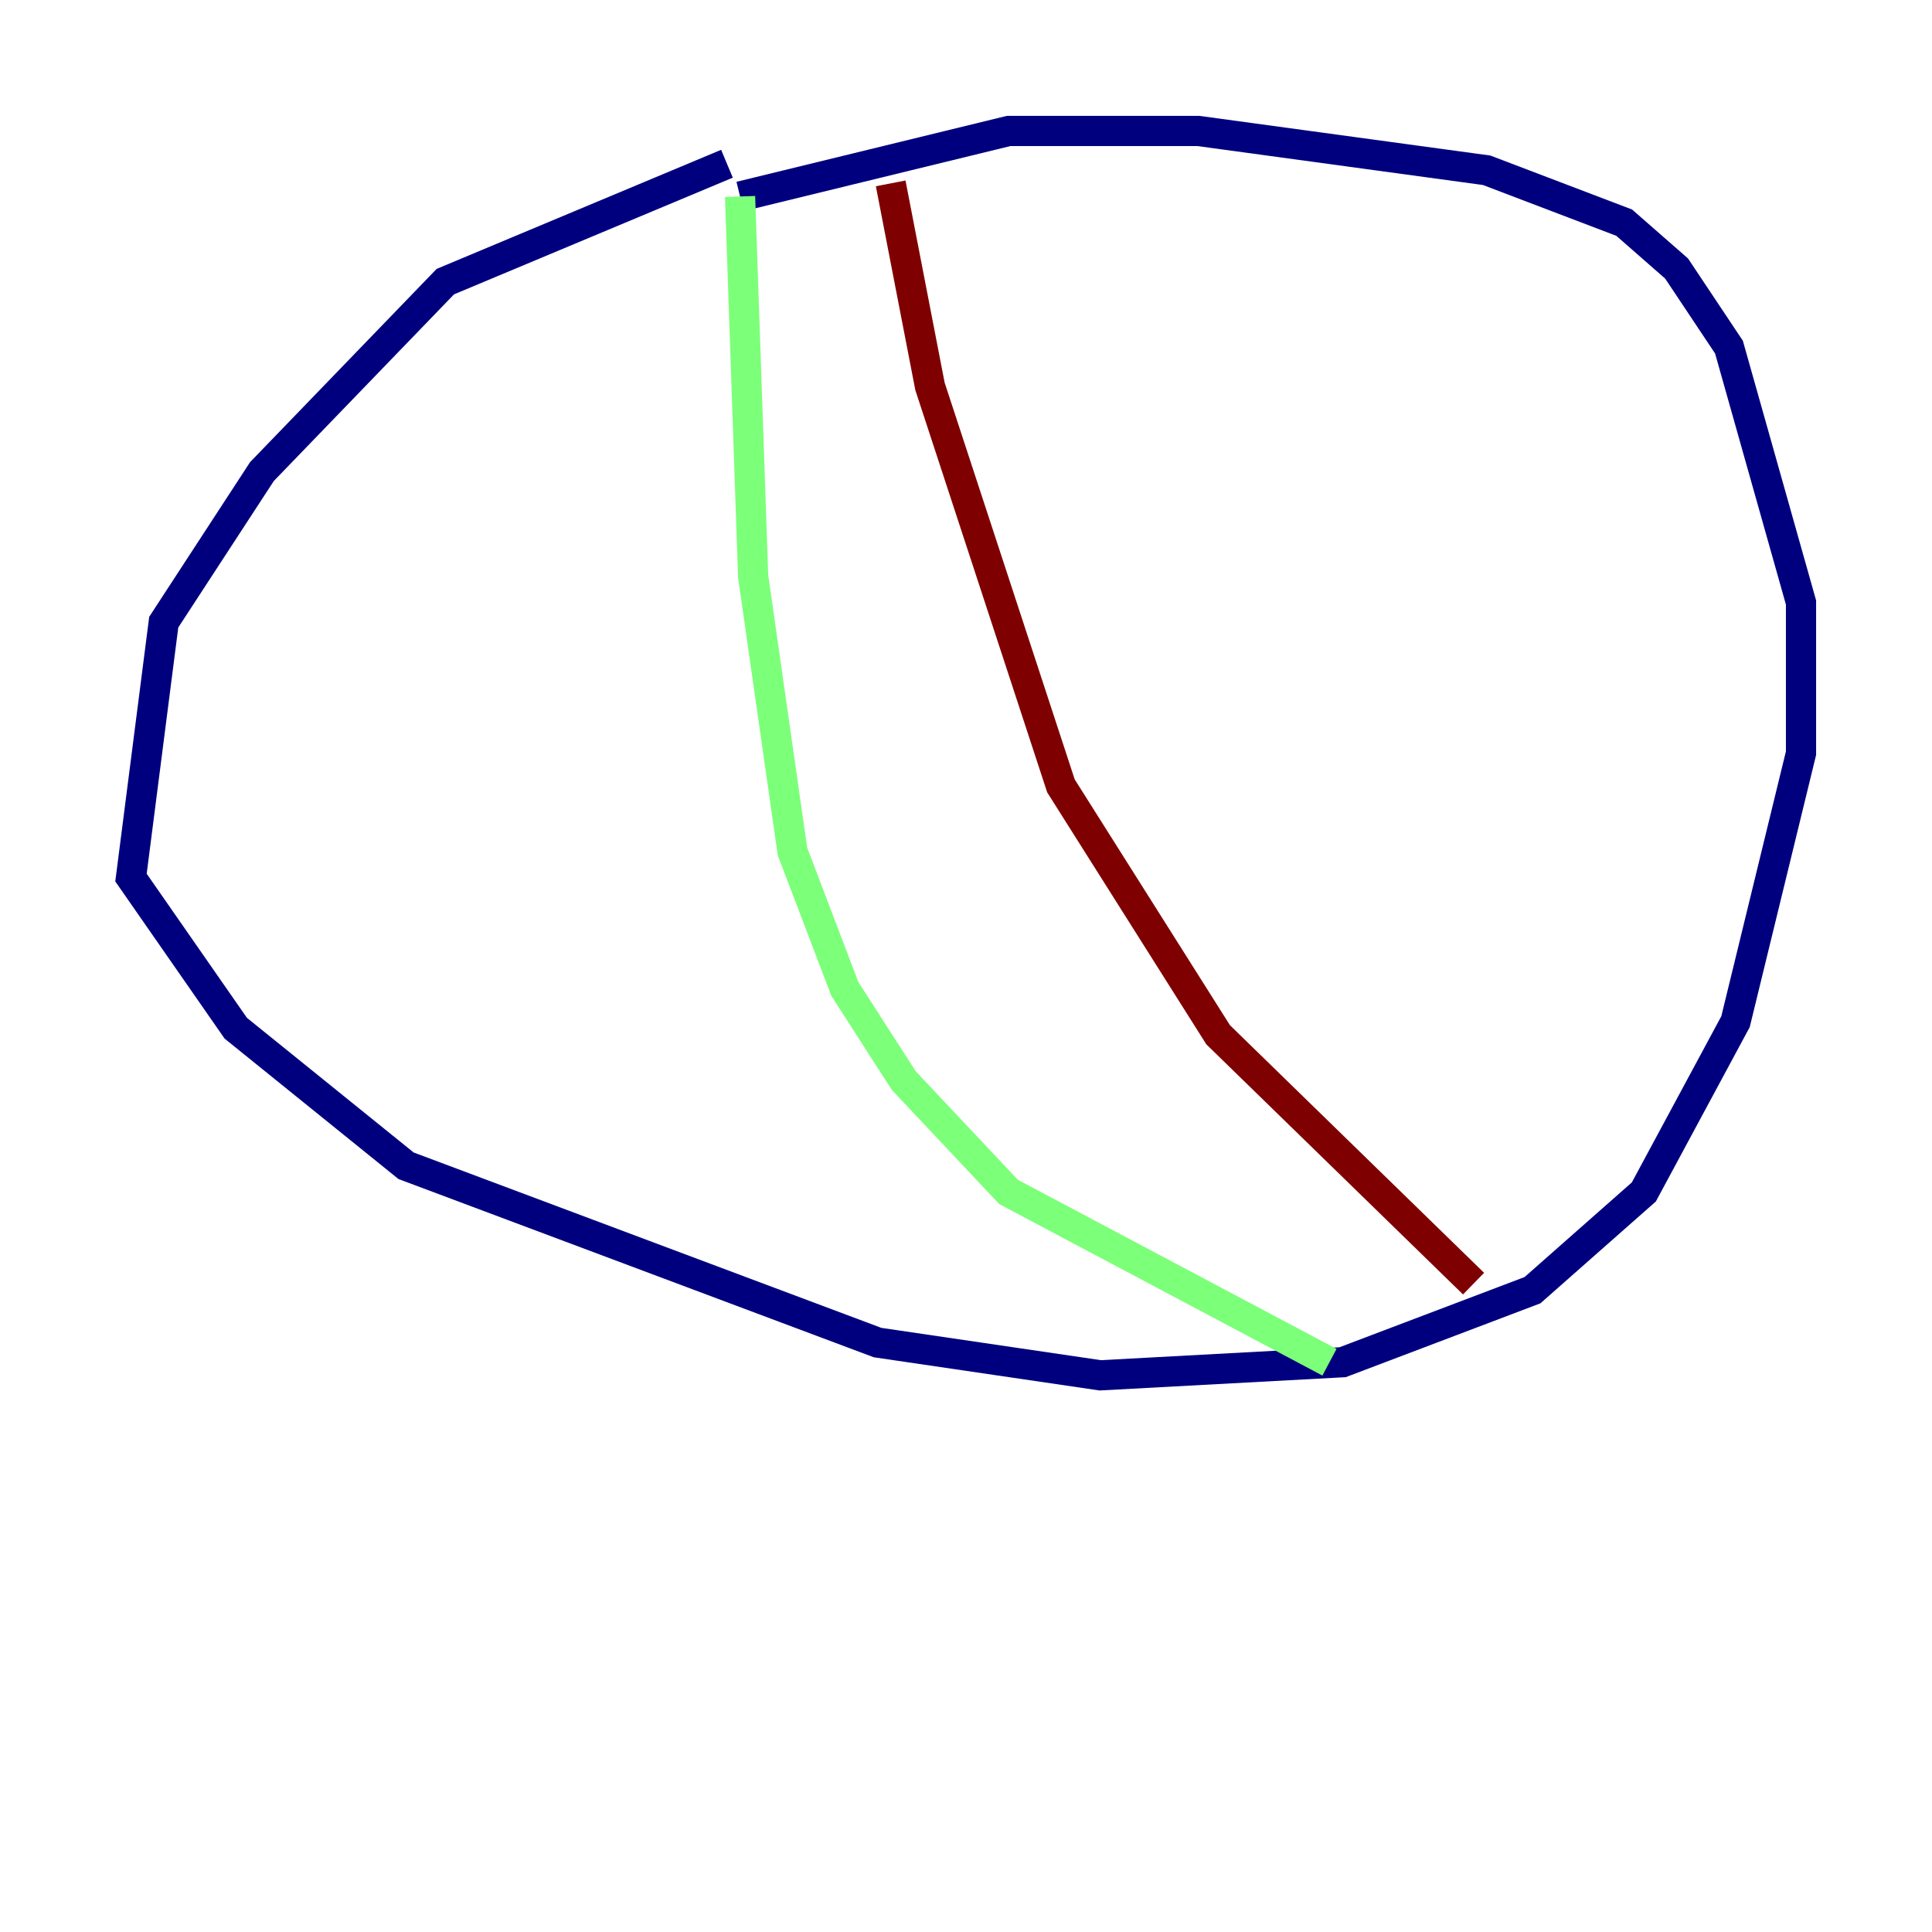 <?xml version="1.0" encoding="utf-8" ?>
<svg baseProfile="tiny" height="128" version="1.2" viewBox="0,0,128,128" width="128" xmlns="http://www.w3.org/2000/svg" xmlns:ev="http://www.w3.org/2001/xml-events" xmlns:xlink="http://www.w3.org/1999/xlink"><defs /><polyline fill="none" points="48.163,10.848 29.505,18.658 17.356,31.241 10.848,41.22 8.678,58.142 15.62,68.122 26.902,77.234 58.142,88.949 72.895,91.119 88.949,90.251 101.532,85.478 108.909,78.969 114.983,67.688 119.322,49.898 119.322,39.919 114.549,22.997 111.078,17.79 107.607,14.752 98.495,11.281 79.403,8.678 66.82,8.678 49.031,13.017" stroke="#00007f" stroke-width="2" /><polyline fill="none" points="49.031,13.017 49.898,38.183 52.502,56.407 55.973,65.519 59.878,71.593 66.82,78.969 88.081,90.251" stroke="#7cff79" stroke-width="2" /><polyline fill="none" points="59.01,12.149 61.614,25.6 70.291,52.068 80.705,68.556 97.627,85.044" stroke="#7f0000" stroke-width="2" /></svg>